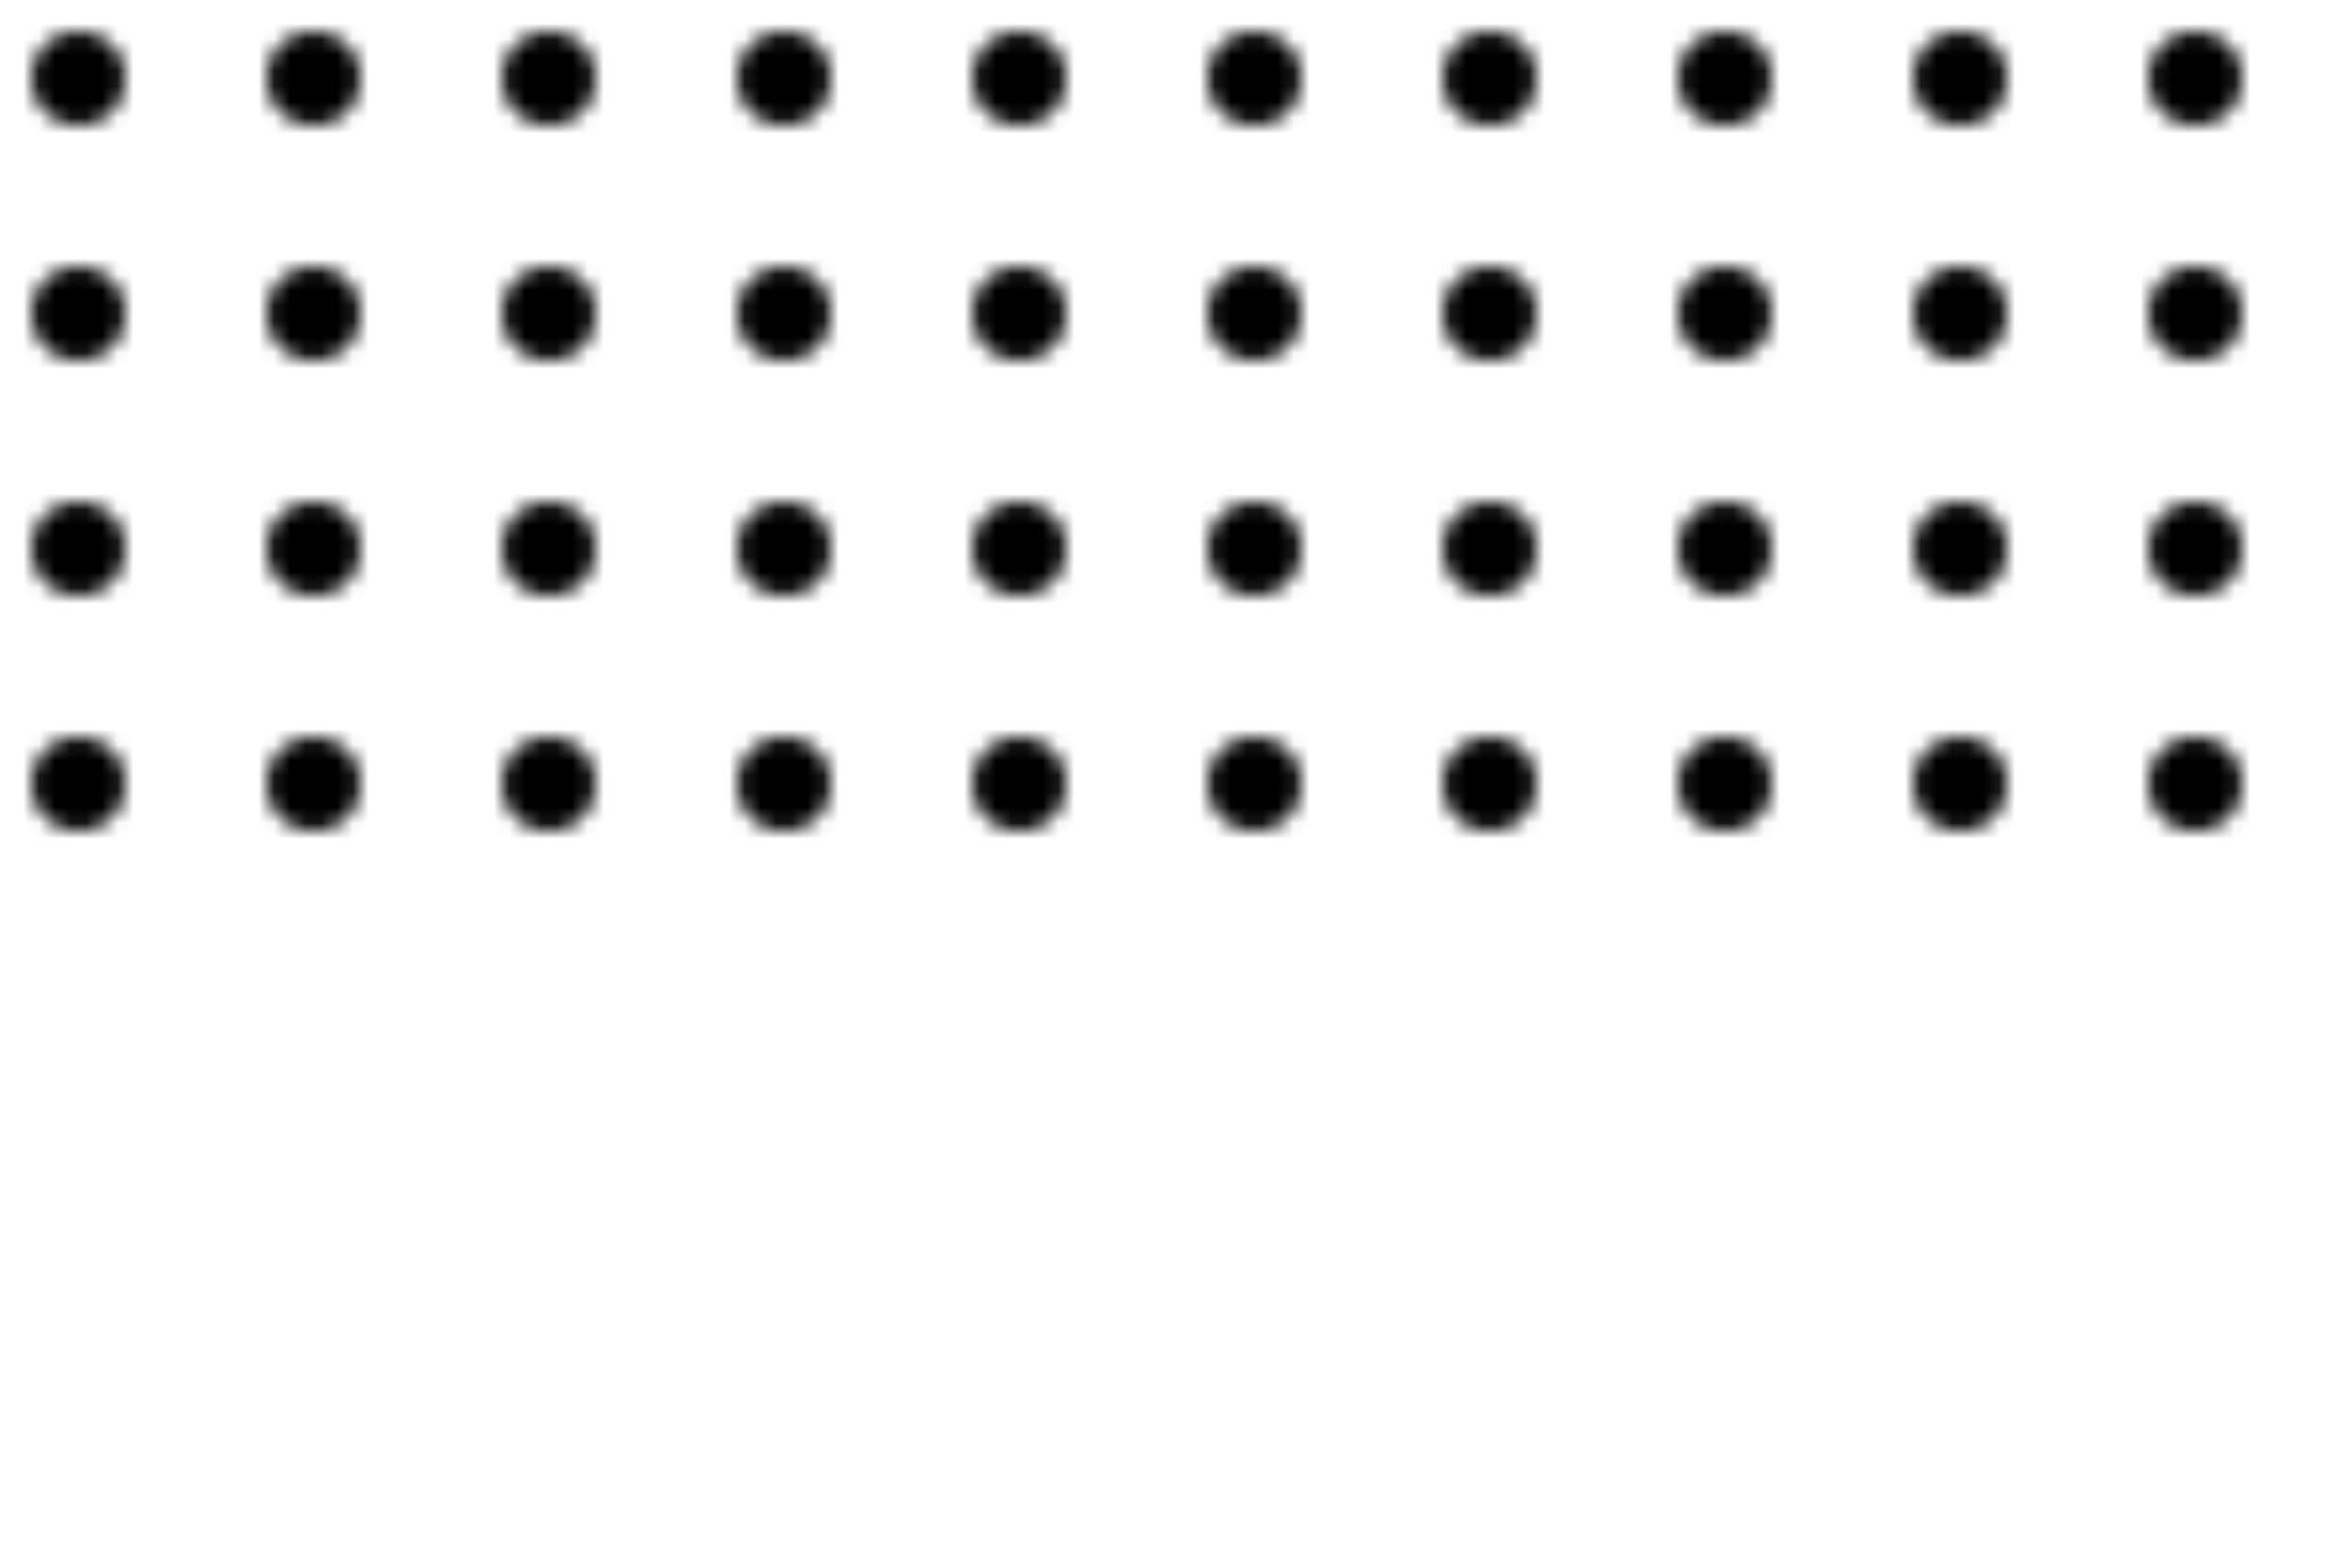 
<svg xmlns="http://www.w3.org/2000/svg" width="150" height="100"><defs><pattern width="150" height="100" id="a" patternContentUnits="userSpaceOnUse" patternUnits="userSpaceOnUse"><g stroke-width="0"><circle cx="5" cy="5" r="3"/><circle cx="20" cy="5" r="3"/><circle cx="35" cy="5" r="3"/><circle cx="50" cy="5" r="3"/><circle cx="65" cy="5" r="3"/><circle cx="80" cy="5" r="3"/><circle cx="95" cy="5" r="3"/><circle cx="110" cy="5" r="3"/><circle cx="125" cy="5" r="3"/><circle cx="140" cy="5" r="3"/></g><g stroke-width="0"><circle cx="5" cy="20" r="3"/><circle cx="20" cy="20" r="3"/><circle cx="35" cy="20" r="3"/><circle cx="50" cy="20" r="3"/><circle cx="65" cy="20" r="3"/><circle cx="80" cy="20" r="3"/><circle cx="95" cy="20" r="3"/><circle cx="110" cy="20" r="3"/><circle cx="125" cy="20" r="3"/><circle cx="140" cy="20" r="3"/></g><g stroke-width="0"><circle cx="5" cy="35" r="3"/><circle cx="20" cy="35" r="3"/><circle cx="35" cy="35" r="3"/><circle cx="50" cy="35" r="3"/><circle cx="65" cy="35" r="3"/><circle cx="80" cy="35" r="3"/><circle cx="95" cy="35" r="3"/><circle cx="110" cy="35" r="3"/><circle cx="125" cy="35" r="3"/><circle cx="140" cy="35" r="3"/></g><g stroke-width="0"><circle cx="5" cy="50" r="3"/><circle cx="20" cy="50" r="3"/><circle cx="35" cy="50" r="3"/><circle cx="50" cy="50" r="3"/><circle cx="65" cy="50" r="3"/><circle cx="80" cy="50" r="3"/><circle cx="95" cy="50" r="3"/><circle cx="110" cy="50" r="3"/><circle cx="125" cy="50" r="3"/><circle cx="140" cy="50" r="3"/></g></pattern></defs><path fill="url(#a)" d="M0 0h150v100H0z"/></svg>